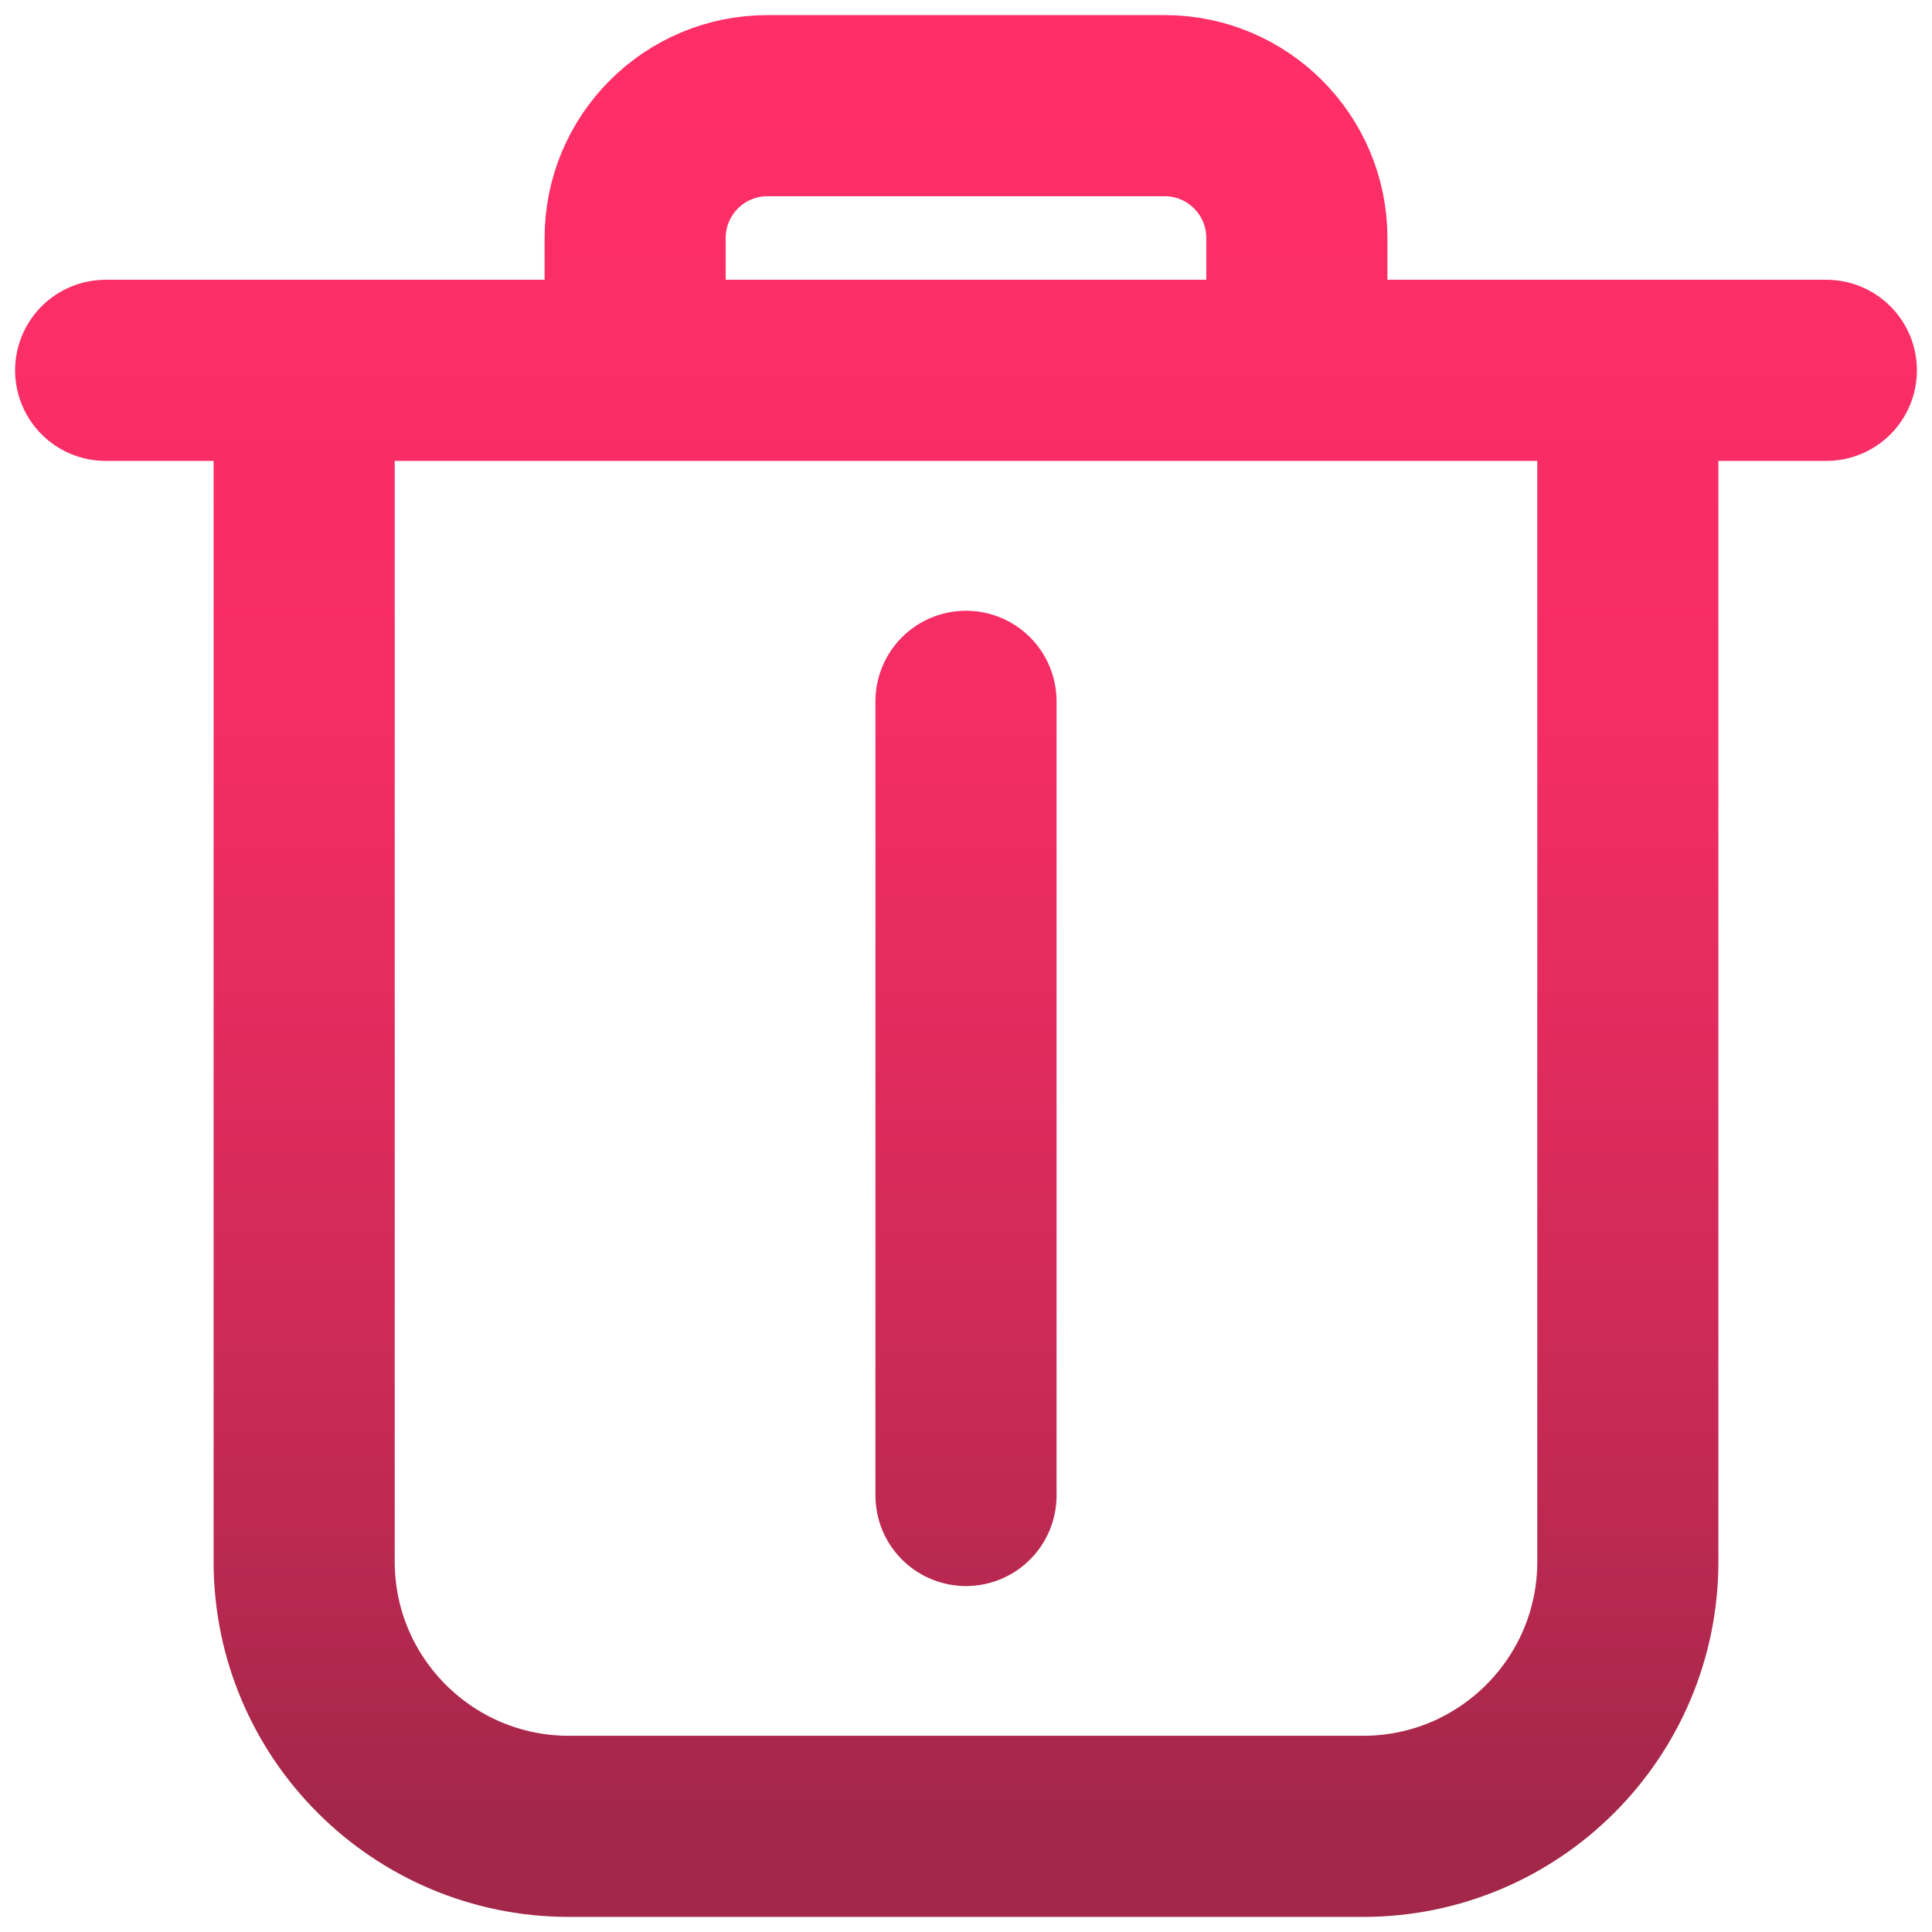 <svg width="16" height="16" viewBox="0 0 16 16" fill="none" xmlns="http://www.w3.org/2000/svg">
<path d="M8 12.385L8 5.808M0.875 3.067H2.519M15.125 3.067H13.481M10.74 3.067H5.26M10.74 3.067V1.971C10.74 1.366 10.25 0.875 9.644 0.875H6.356C5.75 0.875 5.26 1.366 5.26 1.971V3.067M10.74 3.067H13.481M5.26 3.067H2.519M13.481 3.067V12.933C13.481 14.143 12.499 15.125 11.289 15.125H4.712C3.501 15.125 2.519 14.143 2.519 12.933V3.067" stroke="url(#paint0_linear_2311_3666)" stroke-width="1.5" stroke-linecap="round" stroke-linejoin="round"/>
<defs>
<linearGradient id="paint0_linear_2311_3666" x1="8" y1="0.875" x2="8" y2="15.125" gradientUnits="userSpaceOnUse">
<stop stop-color="#FF2E67"/>
<stop offset="0.352" stop-color="#F52D64"/>
<stop offset="0.697" stop-color="#D02A58"/>
<stop offset="1" stop-color="#A22748"/>
</linearGradient>
</defs>
</svg>
